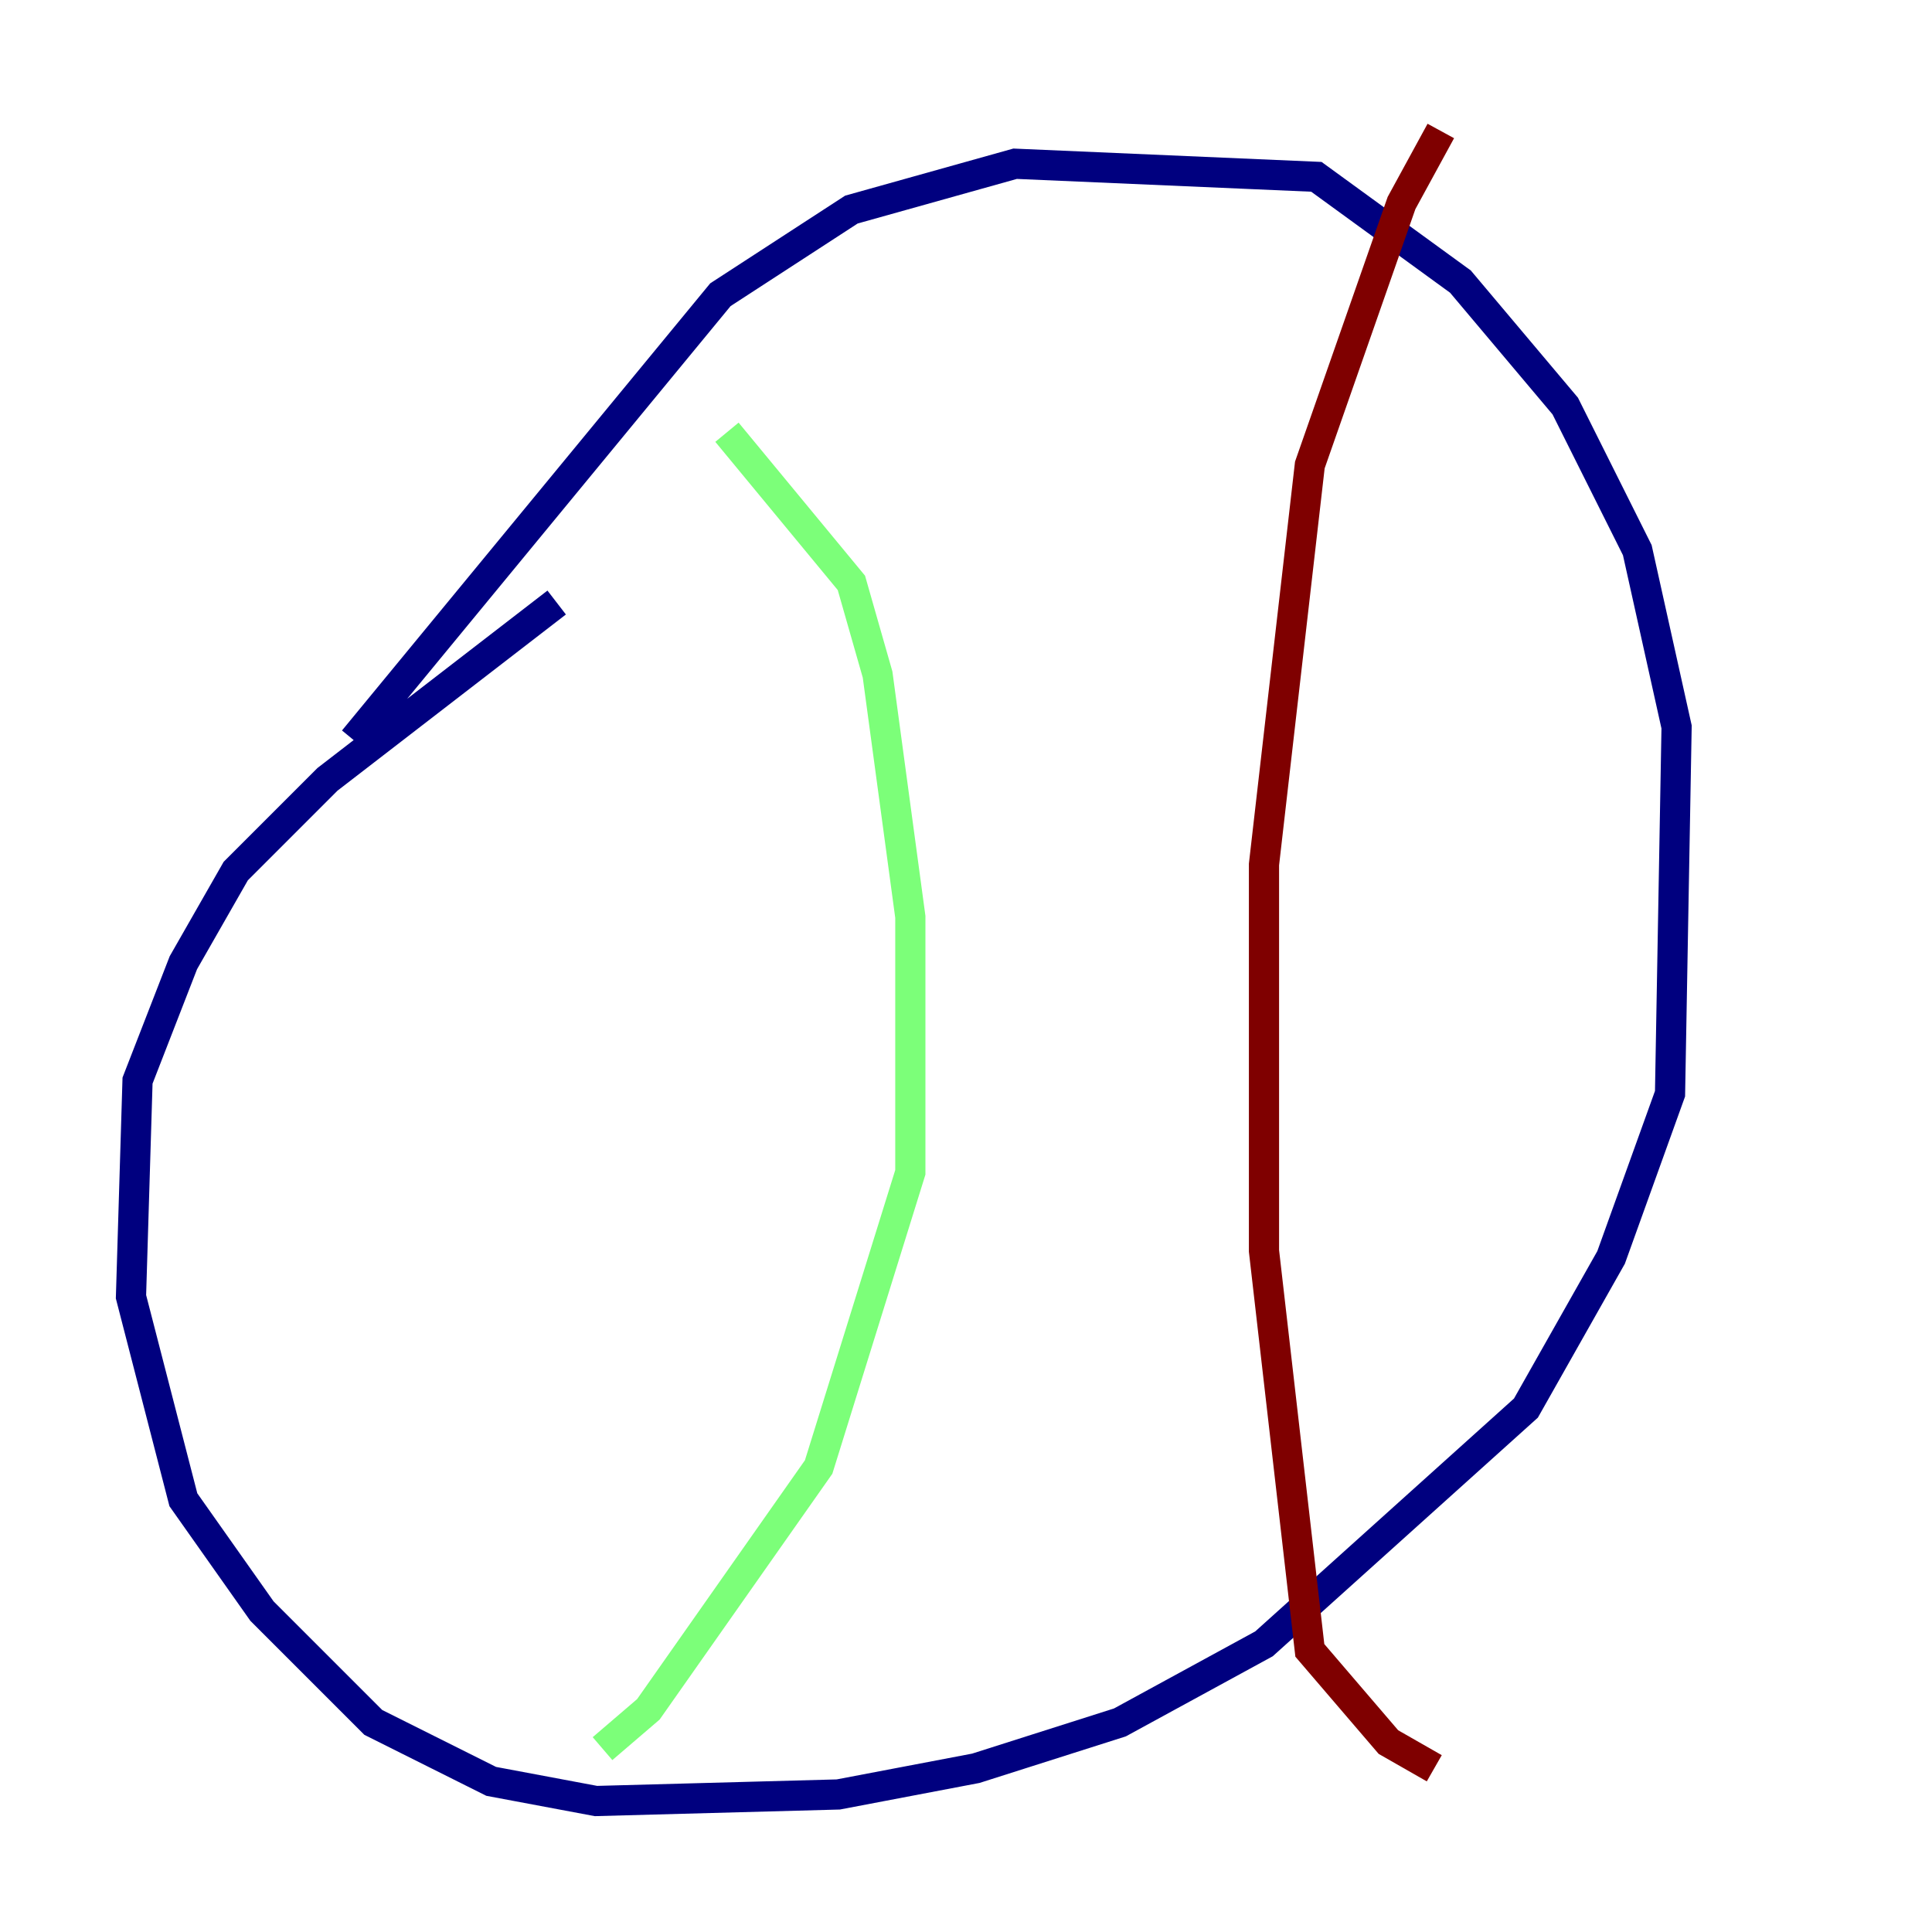 <?xml version="1.0" encoding="utf-8" ?>
<svg baseProfile="tiny" height="128" version="1.2" viewBox="0,0,128,128" width="128" xmlns="http://www.w3.org/2000/svg" xmlns:ev="http://www.w3.org/2001/xml-events" xmlns:xlink="http://www.w3.org/1999/xlink"><defs /><polyline fill="none" points="23.43,49.031 47.729,19.525 56.407,13.885 67.254,10.848 87.214,11.715 96.759,18.658 103.702,26.902 108.475,36.447 111.078,48.163 110.644,72.461 106.739,83.308 101.098,93.288 83.742,108.909 74.197,114.115 64.651,117.153 55.539,118.888 39.485,119.322 32.542,118.02 24.732,114.115 17.356,106.739 12.149,99.363 8.678,85.912 9.112,71.593 12.149,63.783 15.62,57.709 21.695,51.634 36.881,39.919" stroke="#00007f" stroke-width="2" /><polyline fill="none" points="48.163,28.637 56.407,38.617 58.142,44.691 60.312,60.746 60.312,77.668 54.237,97.193 42.956,113.248 39.919,115.851" stroke="#7cff79" stroke-width="2" /><polyline fill="none" points="95.458,8.678 92.854,13.451 86.78,30.807 83.742,57.275 83.742,82.875 86.78,109.342 91.986,115.417 95.024,117.153" stroke="#7f0000" stroke-width="2" /></svg>